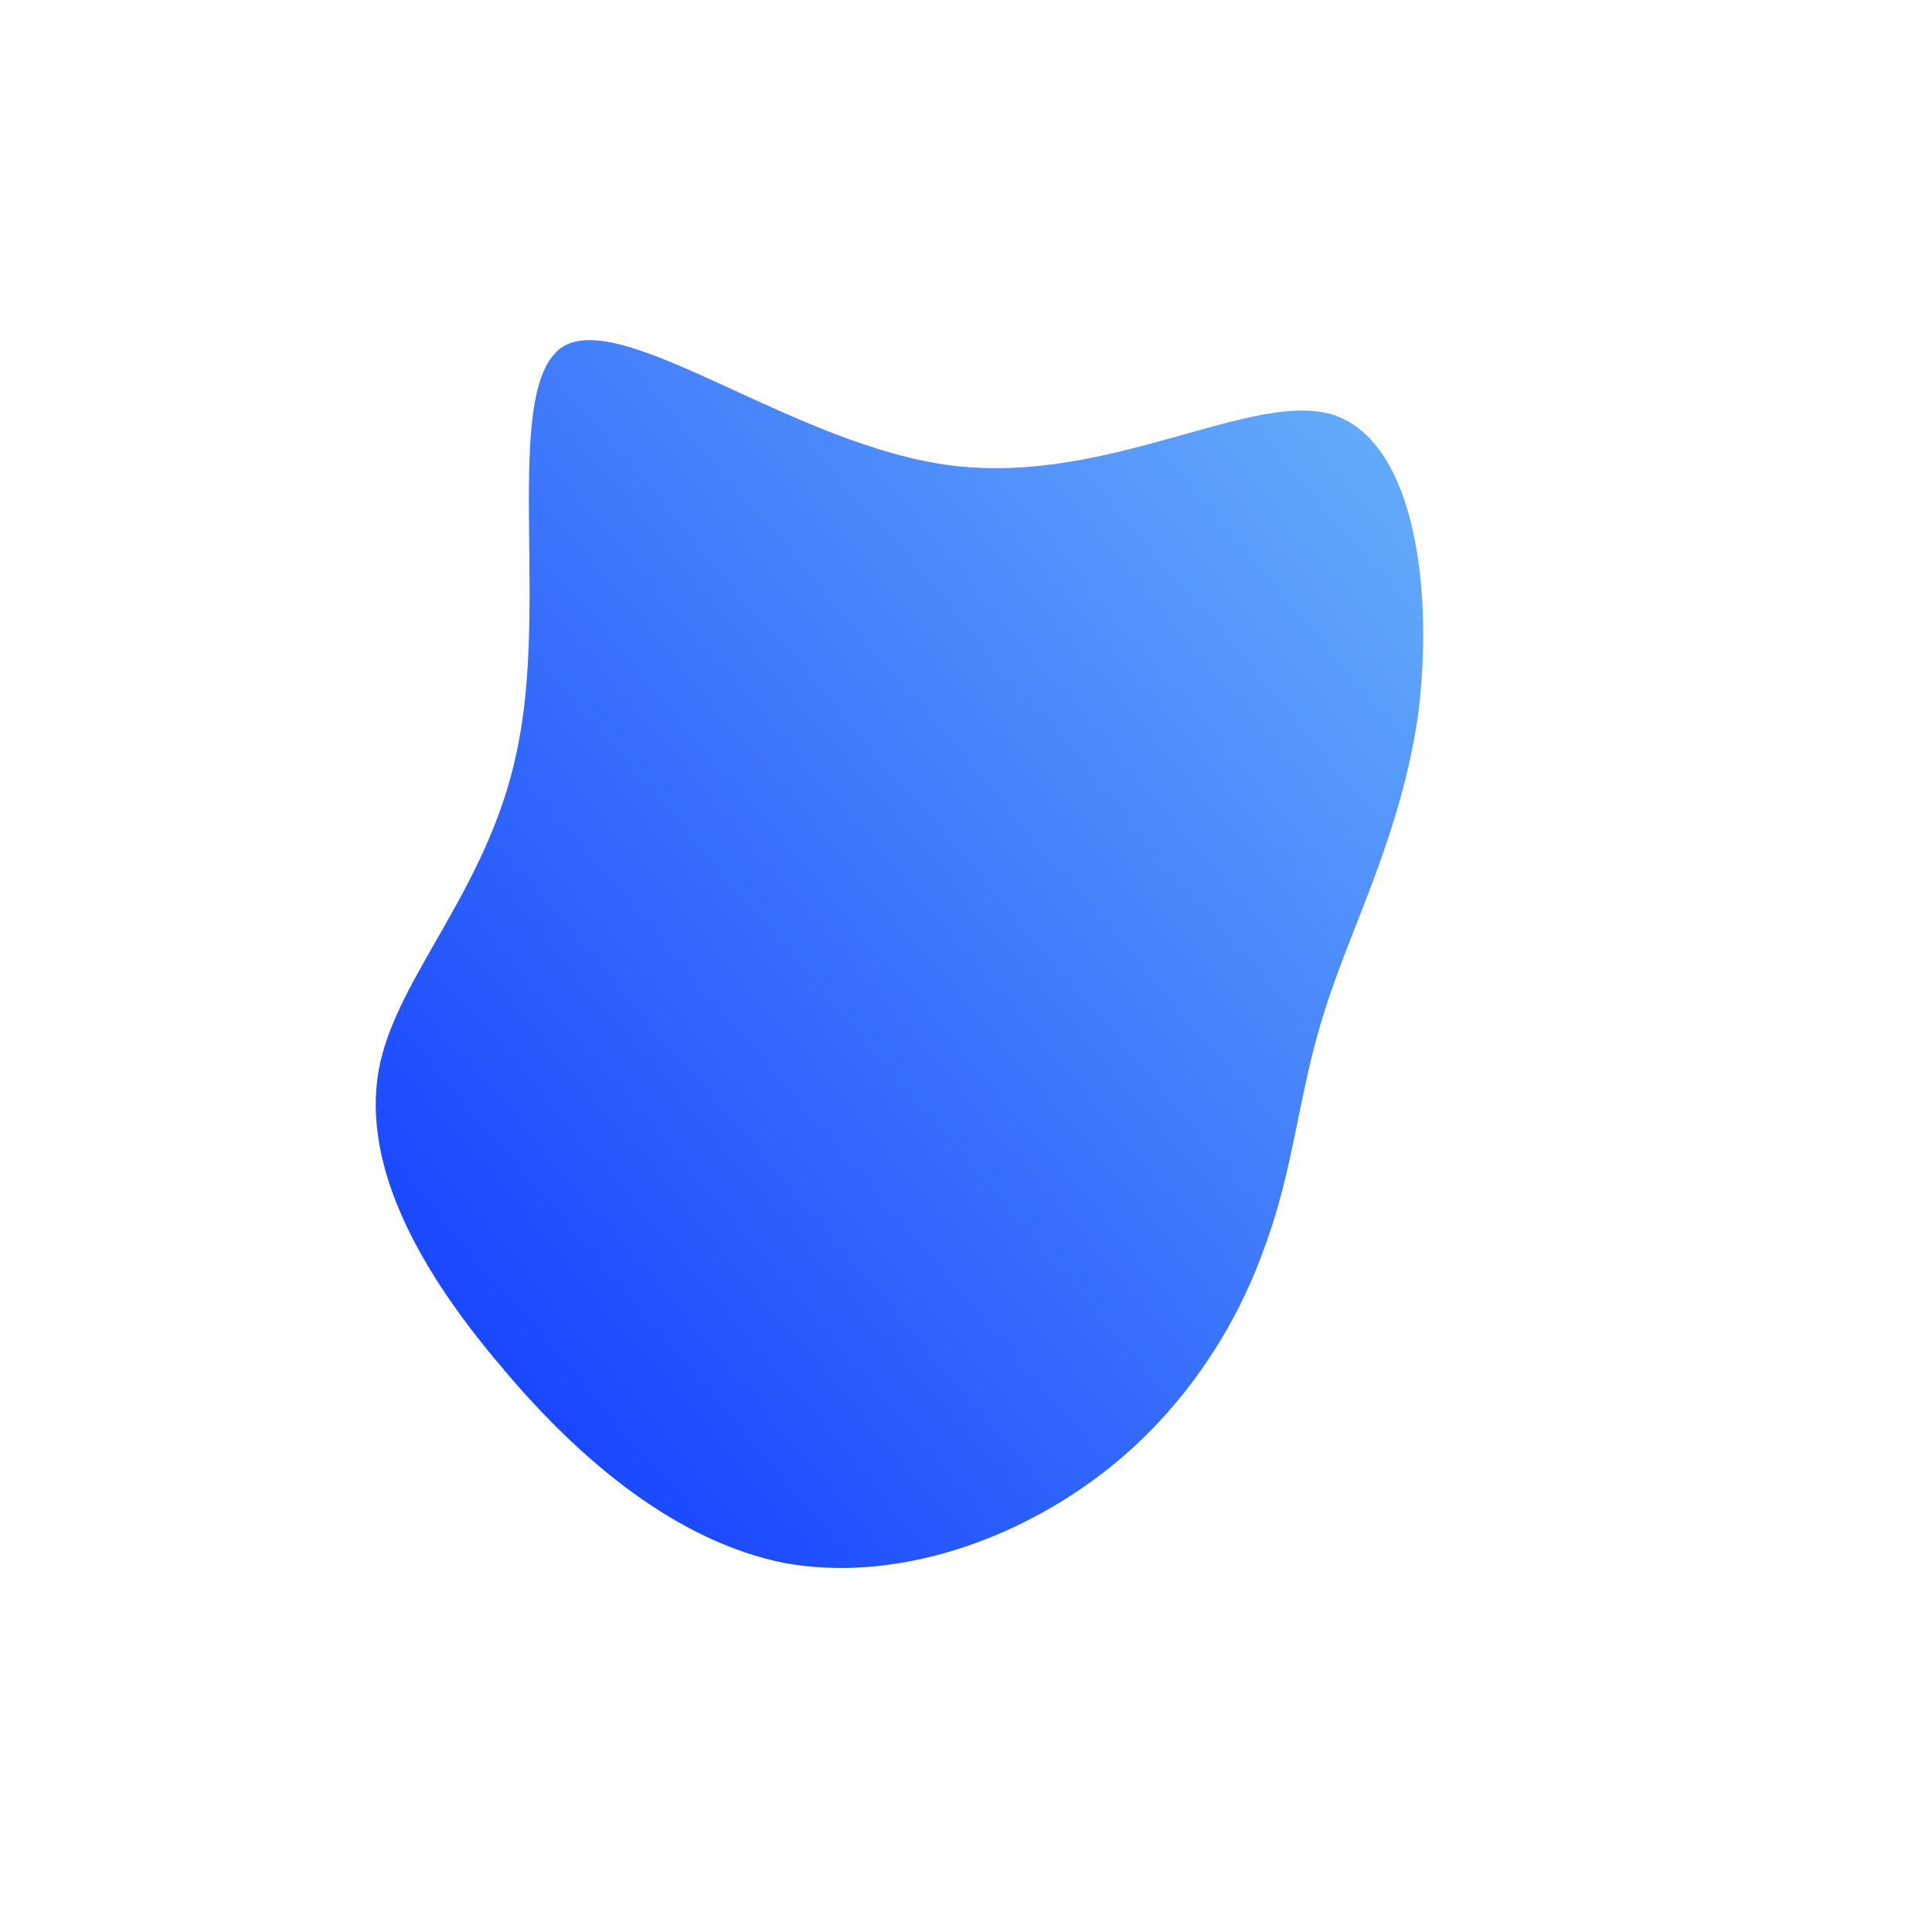 <!--?xml version="1.0" standalone="no"?-->
              <svg id="sw-js-blob-svg" viewBox="0 0 100 100" xmlns="http://www.w3.org/2000/svg" version="1.1">
                    <defs> 
                        <linearGradient id="sw-gradient" x1="0" x2="1" y1="1" y2="0">
                            <stop id="stop1" stop-color="rgba(11, 52, 255, 1)" offset="0%"></stop>
                            <stop id="stop2" stop-color="rgba(105.96, 179.793, 249.481, 1)" offset="100%"></stop>
                        </linearGradient>
                    </defs>
                <path fill="url(#sw-gradient)" d="M19.1,-28.5C23.3,-27,24.2,-19.3,23.4,-13C22.5,-6.8,20,-2.2,18.6,2.2C17.2,6.5,17,10.5,15.4,14.7C13.9,18.9,11,23.4,6.6,26.6C2.1,29.9,-3.9,31.9,-9.4,30.9C-14.9,29.8,-19.9,25.7,-24,20.8C-28.1,16,-31.3,10.5,-30.4,5.4C-29.5,0.4,-24.4,-4.2,-23.1,-11.9C-21.7,-19.5,-24,-30.2,-20.8,-32.1C-17.5,-33.9,-8.8,-26.9,-0.7,-25.9C7.5,-24.9,14.9,-29.9,19.1,-28.5Z" width="100%" height="100%" transform="translate(50 50)" stroke-width="0" style="transition: all 0.3s ease 0s;" stroke="url(#sw-gradient)"></path>
              </svg>
